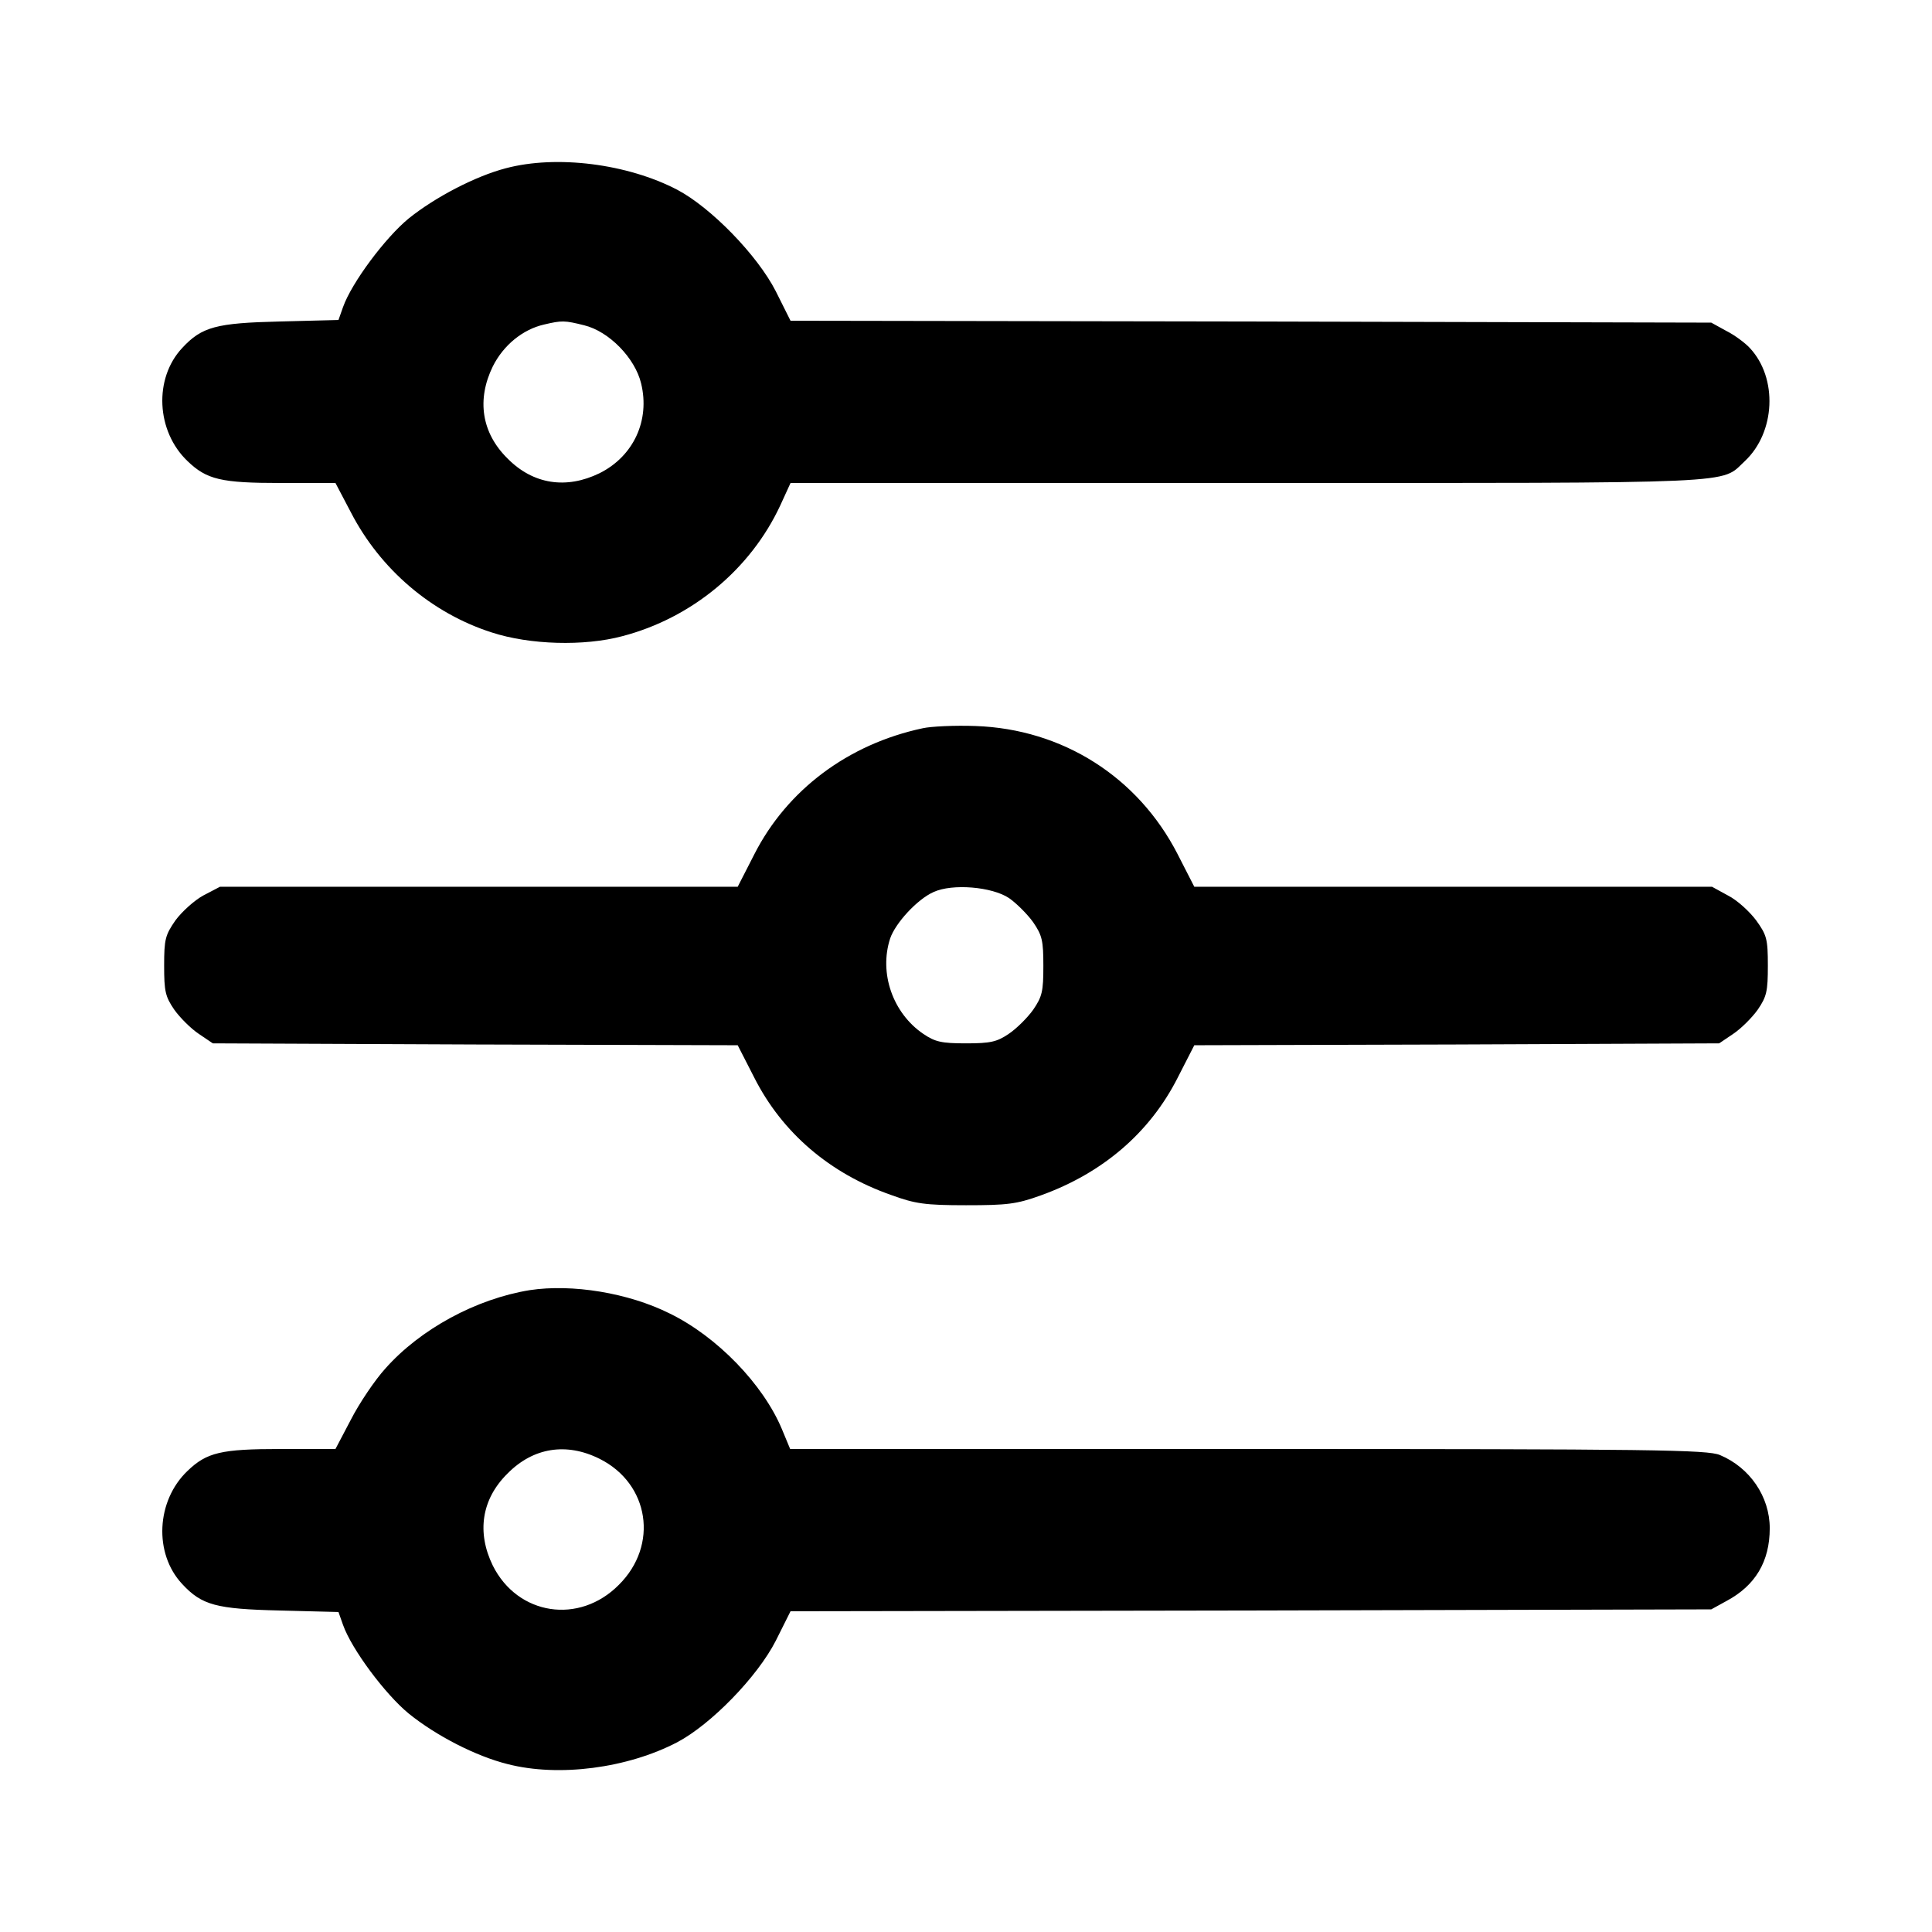 <?xml version="1.0" standalone="no"?>
<!DOCTYPE svg PUBLIC "-//W3C//DTD SVG 20010904//EN"
 "http://www.w3.org/TR/2001/REC-SVG-20010904/DTD/svg10.dtd">
<svg version="1.0" xmlns="http://www.w3.org/2000/svg"
 width="512pt" height="512pt" viewBox="0 0 512 512"
 preserveAspectRatio="xMidYMid meet">

<g transform="translate(0,512) scale(0.1,-0.1)"
fill="#000000" stroke="none">
<path d="M1340 4674 c-80 -21 -186 -76 -257 -133 -62 -51 -151 -170 -174 -235
l-12 -34 -156 -4 c-168 -4 -206 -14 -258 -70 -76 -81 -69 -221 14 -300 51 -49
89 -58 247 -58 l145 0 41 -78 c78 -151 214 -267 373 -318 101 -33 245 -37 346
-10 184 48 340 177 419 347 l27 59 1213 0 c1328 0 1250 -3 1316 58 81 76 88
220 13 300 -12 13 -40 34 -62 45 l-40 22 -1220 3 -1220 2 -39 78 c-49 96 -172
222 -261 269 -132 69 -320 93 -455 57z m208 -416 c66 -16 135 -87 151 -154 24
-98 -20 -193 -110 -238 -88 -43 -176 -30 -244 39 -69 68 -82 156 -39 244 28
56 79 98 136 111 47 11 54 11 106 -2z"/>
<path d="M2445 3190 c-197 -42 -359 -163 -446 -334 l-44 -86 -686 0 -686 0
-44 -23 c-24 -13 -57 -43 -74 -66 -27 -39 -30 -50 -30 -120 0 -68 3 -82 27
-117 15 -21 44 -50 65 -64 l37 -25 695 -3 696 -2 44 -86 c74 -146 200 -254
363 -311 63 -23 89 -27 198 -27 110 0 134 3 198 26 164 59 289 166 363 312
l44 86 696 2 695 3 37 25 c21 14 50 43 65 64 24 35 27 49 27 117 0 71 -3 81
-31 120 -18 24 -51 54 -75 66 l-42 23 -686 0 -686 0 -44 86 c-105 205 -305
332 -536 340 -55 2 -118 -1 -140 -6z m229 -450 c20 -14 49 -43 64 -64 24 -35
27 -49 27 -116 0 -67 -3 -81 -27 -116 -15 -21 -44 -50 -65 -64 -31 -21 -48
-25 -113 -25 -65 0 -82 4 -113 25 -81 55 -118 161 -88 253 14 41 72 104 115
123 50 23 155 14 200 -16z"/>
<path d="M1404 1701 c-142 -23 -290 -103 -383 -208 -28 -31 -69 -92 -91 -135
l-41 -78 -145 0 c-158 0 -196 -9 -247 -58 -83 -79 -90 -219 -14 -300 52 -56
90 -66 258 -70 l156 -4 12 -34 c23 -65 112 -184 174 -235 73 -59 178 -113 262
-134 136 -35 318 -11 450 58 89 47 212 173 261 269 l39 78 1220 2 1220 3 40
22 c77 41 115 105 115 193 0 84 -53 161 -132 194 -33 14 -176 16 -1251 16
l-1213 0 -22 53 c-50 119 -172 245 -297 306 -110 55 -259 79 -371 62z m185
-447 c132 -66 157 -229 51 -334 -105 -106 -268 -81 -334 51 -43 88 -30 176 39
244 68 69 156 83 244 39z"/>
</g>
</svg>
